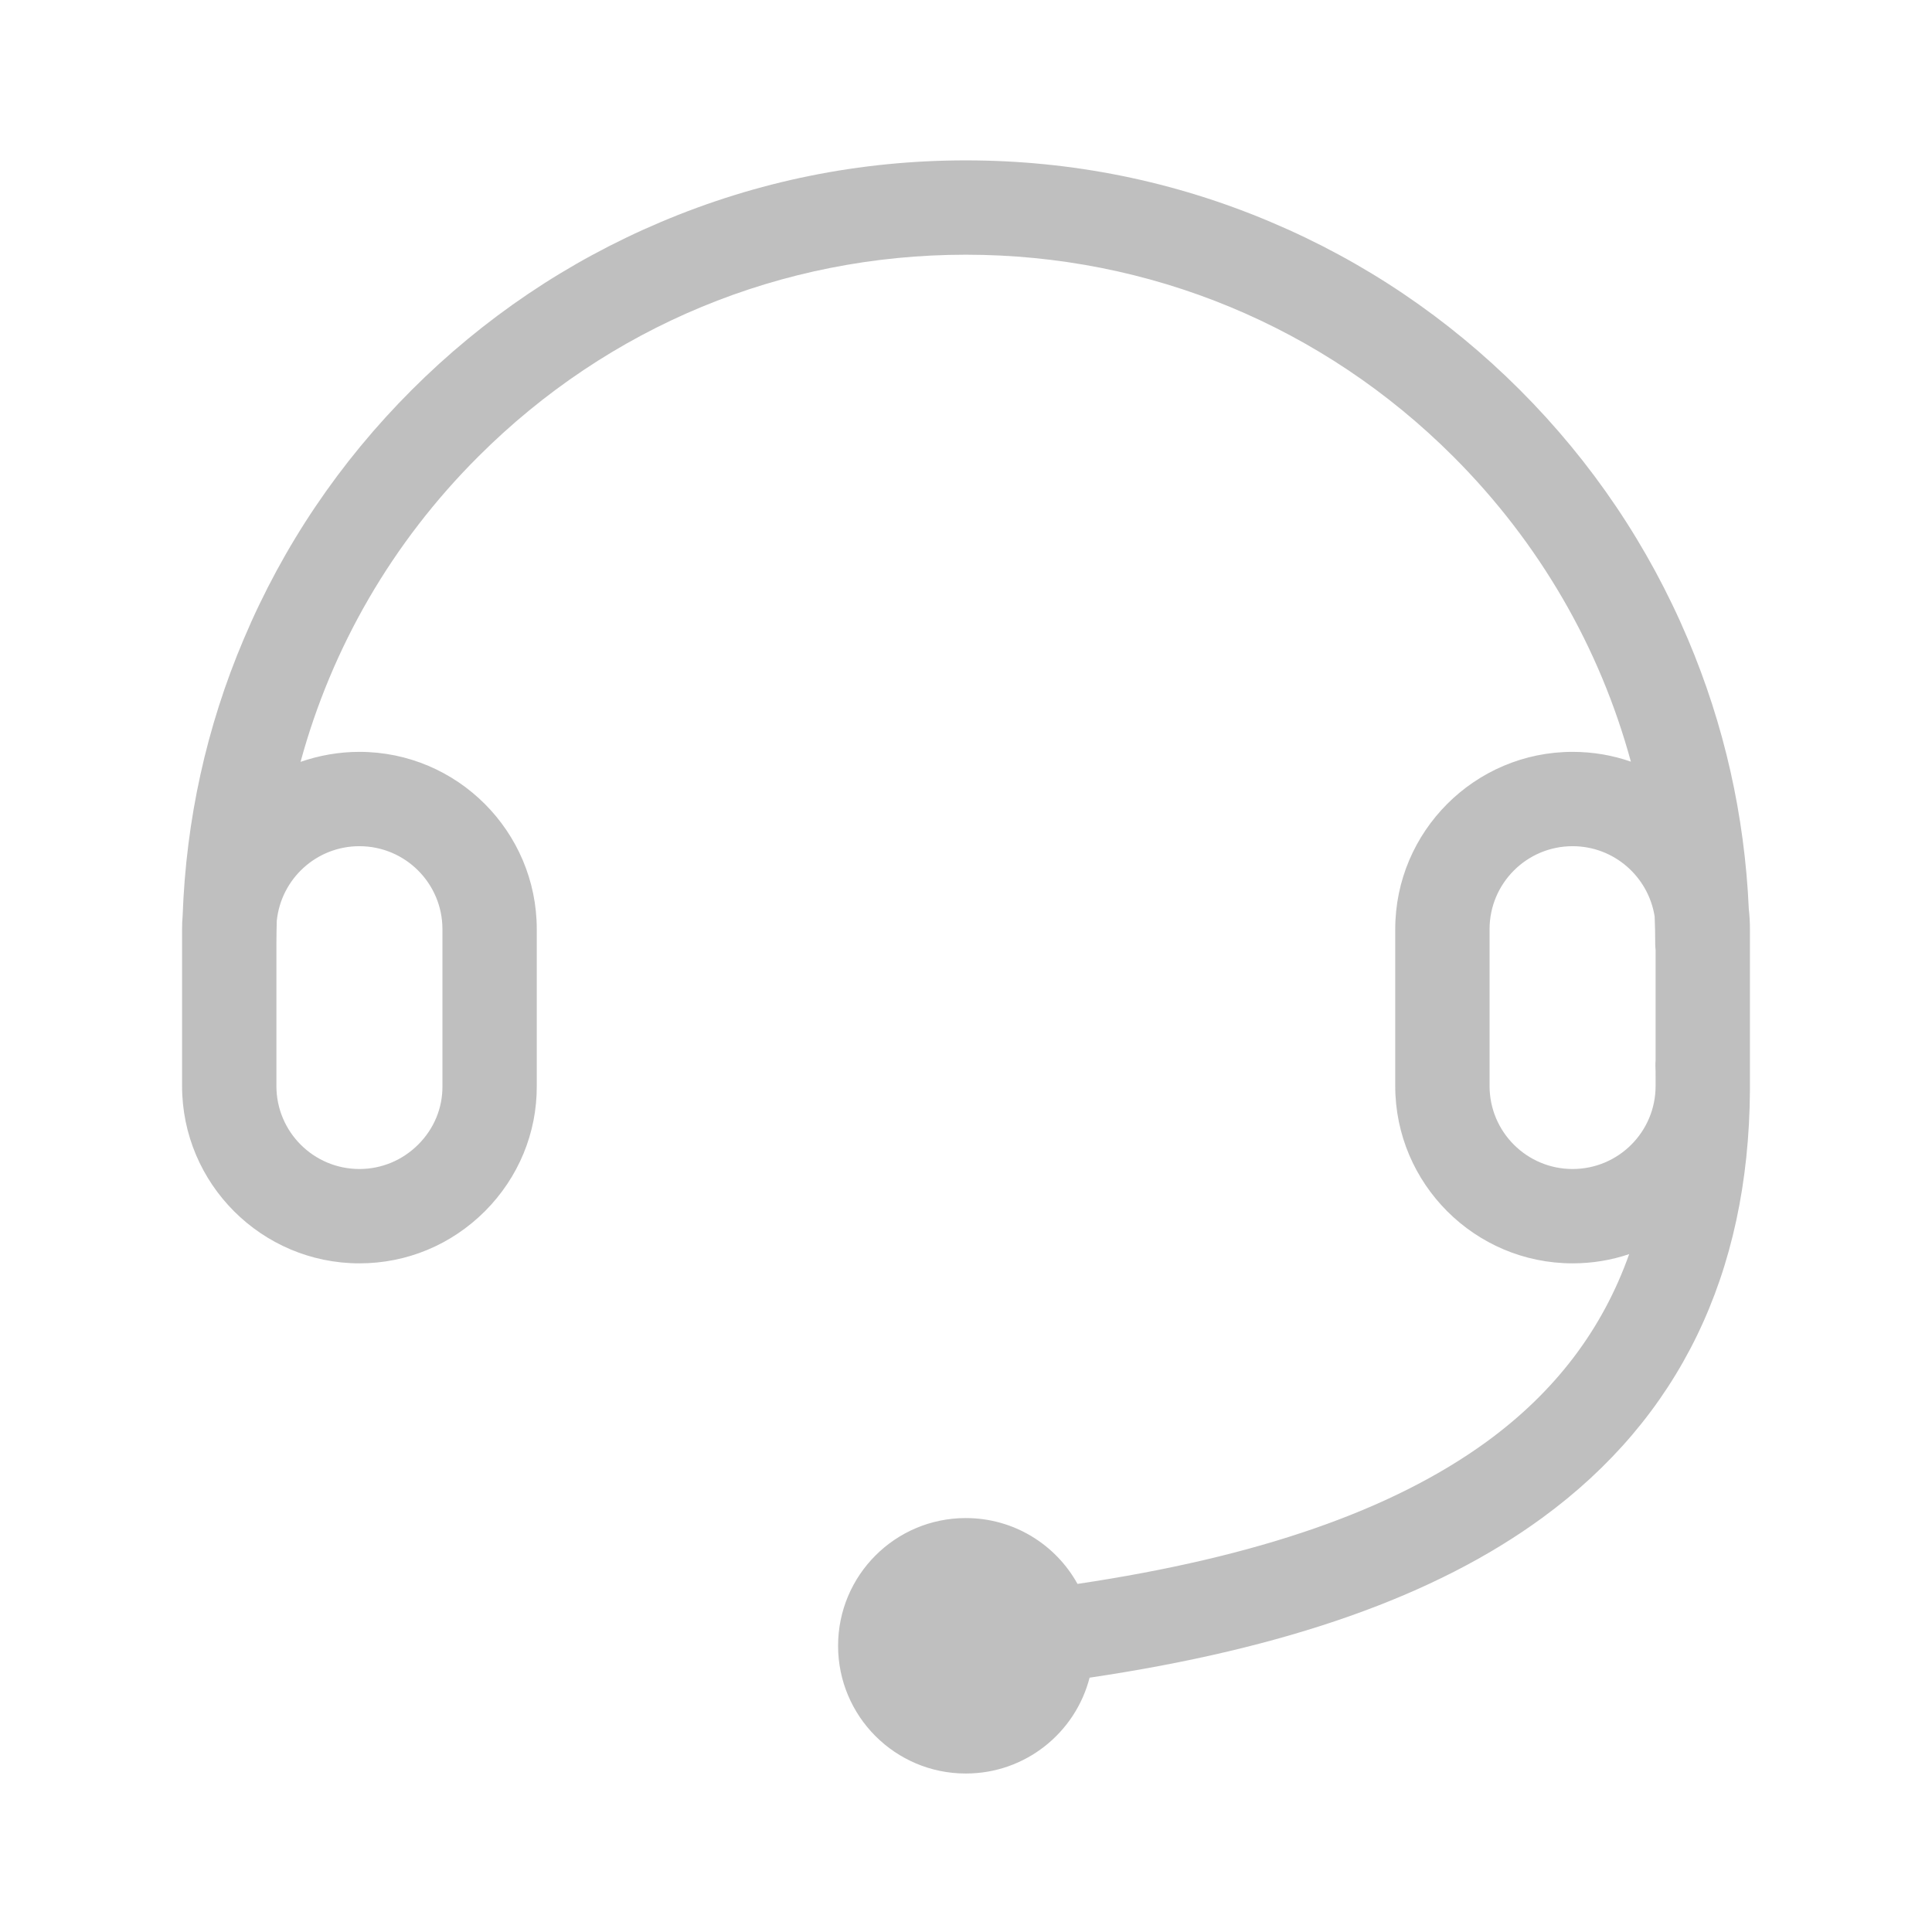 <?xml version="1.0" standalone="no"?><!DOCTYPE svg PUBLIC "-//W3C//DTD SVG 1.1//EN" "http://www.w3.org/Graphics/SVG/1.1/DTD/svg11.dtd"><svg t="1635906999078" class="icon" viewBox="0 0 1024 1024" version="1.1" xmlns="http://www.w3.org/2000/svg" p-id="11291" xmlns:xlink="http://www.w3.org/1999/xlink" width="200" height="200"><defs><style type="text/css"></style></defs><path d="M927.5 492.5c0-3.6-0.2-7.2-0.6-10.7-2.2-49.5-13-97.6-32.3-143.1-20.9-49.4-50.9-93.9-89-132-38.1-38.1-82.5-68.1-132-89C622.4 96 568 85 511.9 85c-56.1 0-110.5 11-161.7 32.7-49.4 20.9-93.9 50.9-132 89-38.1 38.1-68.1 82.5-89 132-19.8 46.6-30.6 95.9-32.4 146.7-0.2 2.3-0.3 4.7-0.3 7.1v83.1c0 51.8 42.2 94 94 94 25.1 0 48.7-9.8 66.6-27.7 17.7-17.8 27.5-41.4 27.4-66.3v-83.1c0-51.8-42.2-94-94-94-10.9 0-21.4 1.9-31.2 5.3 16.5-60.6 48.5-116.2 94.2-161.8 69-69 160.8-107 258.4-107s189.4 38 258.4 107c45.6 45.6 77.6 101.1 94.1 161.7-9.7-3.4-20.1-5.2-30.9-5.2-51.8 0-94 42.2-94 94v83.1c0 51.8 42.2 94 94 94 10.5 0 20.6-1.7 30-4.9-14.2 40-39.2 72.9-75.5 99.4-49.9 36.3-121 61.1-216.9 75.4-11.5-20.8-33.7-34.9-59.2-34.9-37.4 0-67.7 30.3-67.7 67.7s30.3 67.7 67.7 67.7c31.6 0 58.1-21.6 65.6-50.8 104.5-15.5 183.3-43.3 239.9-84.7 72.6-53 109.5-129.2 110.1-226.7v-85.3z m-737-44c24.3 0 44 19.7 44 44v83.2c0.1 11.6-4.5 22.6-12.8 30.9-8.4 8.4-19.5 13-31.2 13-24.3 0-44-19.7-44-44v-75.2c0-4.2 0.1-8.3 0.2-12.4 2.3-22.2 21-39.5 43.8-39.5z m599 127.1v-83.1c0-24.3 19.7-44 44-44 22 0 40.2 16.2 43.5 37.3 0.2 4.9 0.3 9.7 0.3 14.6 0 1.1 0.1 2.1 0.2 3.1V562c-0.1 1-0.1 2-0.1 3 0.1 1.8 0.1 3.6 0.1 5.4v5.2c0 24.3-19.7 44-44 44s-44-19.7-44-44z" p-id="11292" fill="#bfbfbf"></path></svg>